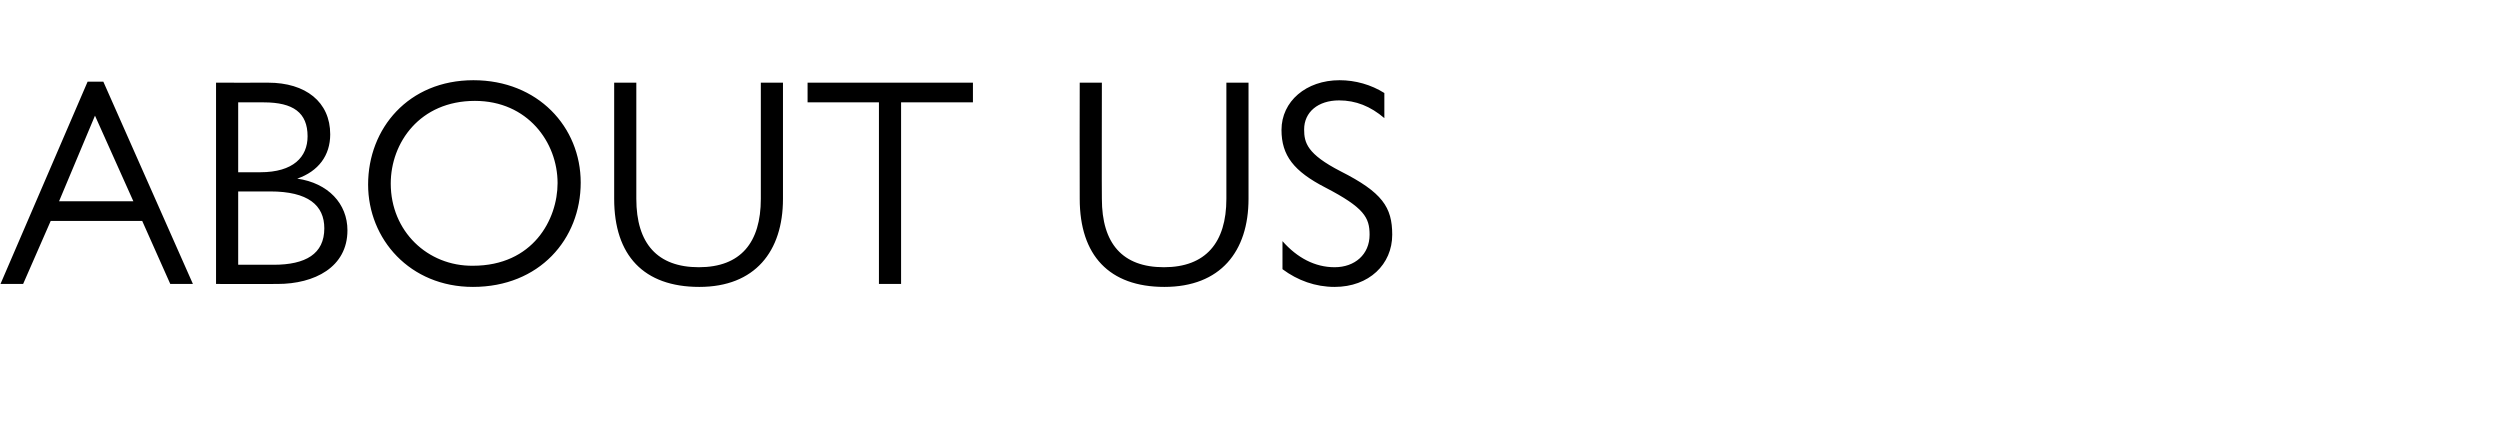 <?xml version="1.0" standalone="no"?><!DOCTYPE svg PUBLIC "-//W3C//DTD SVG 1.1//EN" "http://www.w3.org/Graphics/SVG/1.1/DTD/svg11.dtd"><svg xmlns="http://www.w3.org/2000/svg" version="1.1" width="508px" height="90.3px" viewBox="0 -14 508 90.3" style="top:-14px">  <desc>About Us</desc>  <defs/>  <g id="Polygon9598">    <path d="M 21 2.6 L 39.2 43.7 L 34.6 43.7 L 28.9 30.9 L 10.3 30.9 L 4.7 43.7 L 0.1 43.7 L 17.8 2.6 L 21 2.6 Z M 12 26.9 L 27.1 26.9 L 19.3 9.5 L 12 26.9 Z M 54.5 2.8 C 62.1 2.8 67.1 6.7 67.1 13.3 C 67.1 17.6 64.7 20.8 60.4 22.3 C 66.7 23.2 70.6 27.4 70.6 32.8 C 70.6 40.3 63.9 43.7 56.4 43.7 C 56.4 43.74 43.9 43.7 43.9 43.7 L 43.9 2.8 C 43.9 2.8 54.48 2.82 54.5 2.8 Z M 48.4 21 C 48.4 21 52.86 21 52.9 21 C 59.6 21 62.5 17.9 62.5 13.7 C 62.5 8.9 59.6 6.8 53.6 6.8 C 53.58 6.78 48.4 6.8 48.4 6.8 L 48.4 21 Z M 55.6 39.8 C 62.1 39.8 65.9 37.6 65.9 32.4 C 65.9 27.7 62.6 24.9 54.9 24.9 C 54.9 24.9 48.4 24.9 48.4 24.9 L 48.4 39.8 C 48.4 39.8 55.56 39.78 55.6 39.8 Z M 118 23.1 C 118 34.6 109.6 44.3 96.1 44.3 C 83.3 44.3 74.8 34.6 74.8 23.5 C 74.8 12.1 83 2.3 96.2 2.3 C 109.3 2.3 118 11.8 118 23.1 Z M 79.4 23.3 C 79.4 33 86.9 40.1 96.1 40 C 108.3 40 113.3 30.6 113.3 23.2 C 113.3 14.9 107.2 6.5 96.5 6.5 C 85.3 6.5 79.4 15 79.4 23.3 Z M 129.3 2.8 C 129.3 2.8 129.3 26.4 129.3 26.4 C 129.3 35.5 133.6 40.3 142 40.3 C 150.5 40.3 154.6 35.3 154.6 26.4 C 154.62 26.4 154.6 2.8 154.6 2.8 L 159.1 2.8 C 159.1 2.8 159.12 26.4 159.1 26.4 C 159.1 37.1 153.4 44.3 142.1 44.3 C 130.8 44.3 124.8 37.9 124.8 26.4 C 124.8 26.4 124.8 2.8 124.8 2.8 L 129.3 2.8 Z M 197.7 2.8 L 197.7 6.8 L 183.1 6.8 L 183.1 43.7 L 178.6 43.7 L 178.6 6.8 L 164.1 6.8 L 164.1 2.8 L 197.7 2.8 Z M 223.9 2.8 C 223.9 2.8 223.86 26.4 223.9 26.4 C 223.9 35.5 228.1 40.3 236.5 40.3 C 245 40.3 249.2 35.3 249.2 26.4 C 249.18 26.4 249.2 2.8 249.2 2.8 L 253.7 2.8 C 253.7 2.8 253.68 26.4 253.7 26.4 C 253.7 37.1 248 44.3 236.6 44.3 C 225.4 44.3 219.4 37.9 219.4 26.4 C 219.36 26.4 219.4 2.8 219.4 2.8 L 223.9 2.8 Z M 281.3 4.9 C 281.3 4.9 281.3 10 281.3 10 C 278.5 7.6 275.5 6.4 272.1 6.4 C 267.8 6.4 265 8.8 265 12.3 C 265 15 265.6 17.3 272.4 20.8 C 280.9 25.1 282.9 28.1 282.9 33.7 C 282.9 39.7 278.2 44.3 271.2 44.3 C 267.3 44.3 263.7 43 260.6 40.7 C 260.6 40.7 260.6 35 260.6 35 C 263.6 38.4 267.2 40.3 271.2 40.3 C 275.3 40.3 278.3 37.7 278.3 33.7 C 278.3 30.2 277.2 28.2 269.3 24.1 C 262.9 20.8 260.4 17.6 260.4 12.4 C 260.4 6.6 265.4 2.3 272.2 2.3 C 275.4 2.3 278.6 3.2 281.3 4.9 Z " stroke="none" fill="#000000"/>  </g></svg>